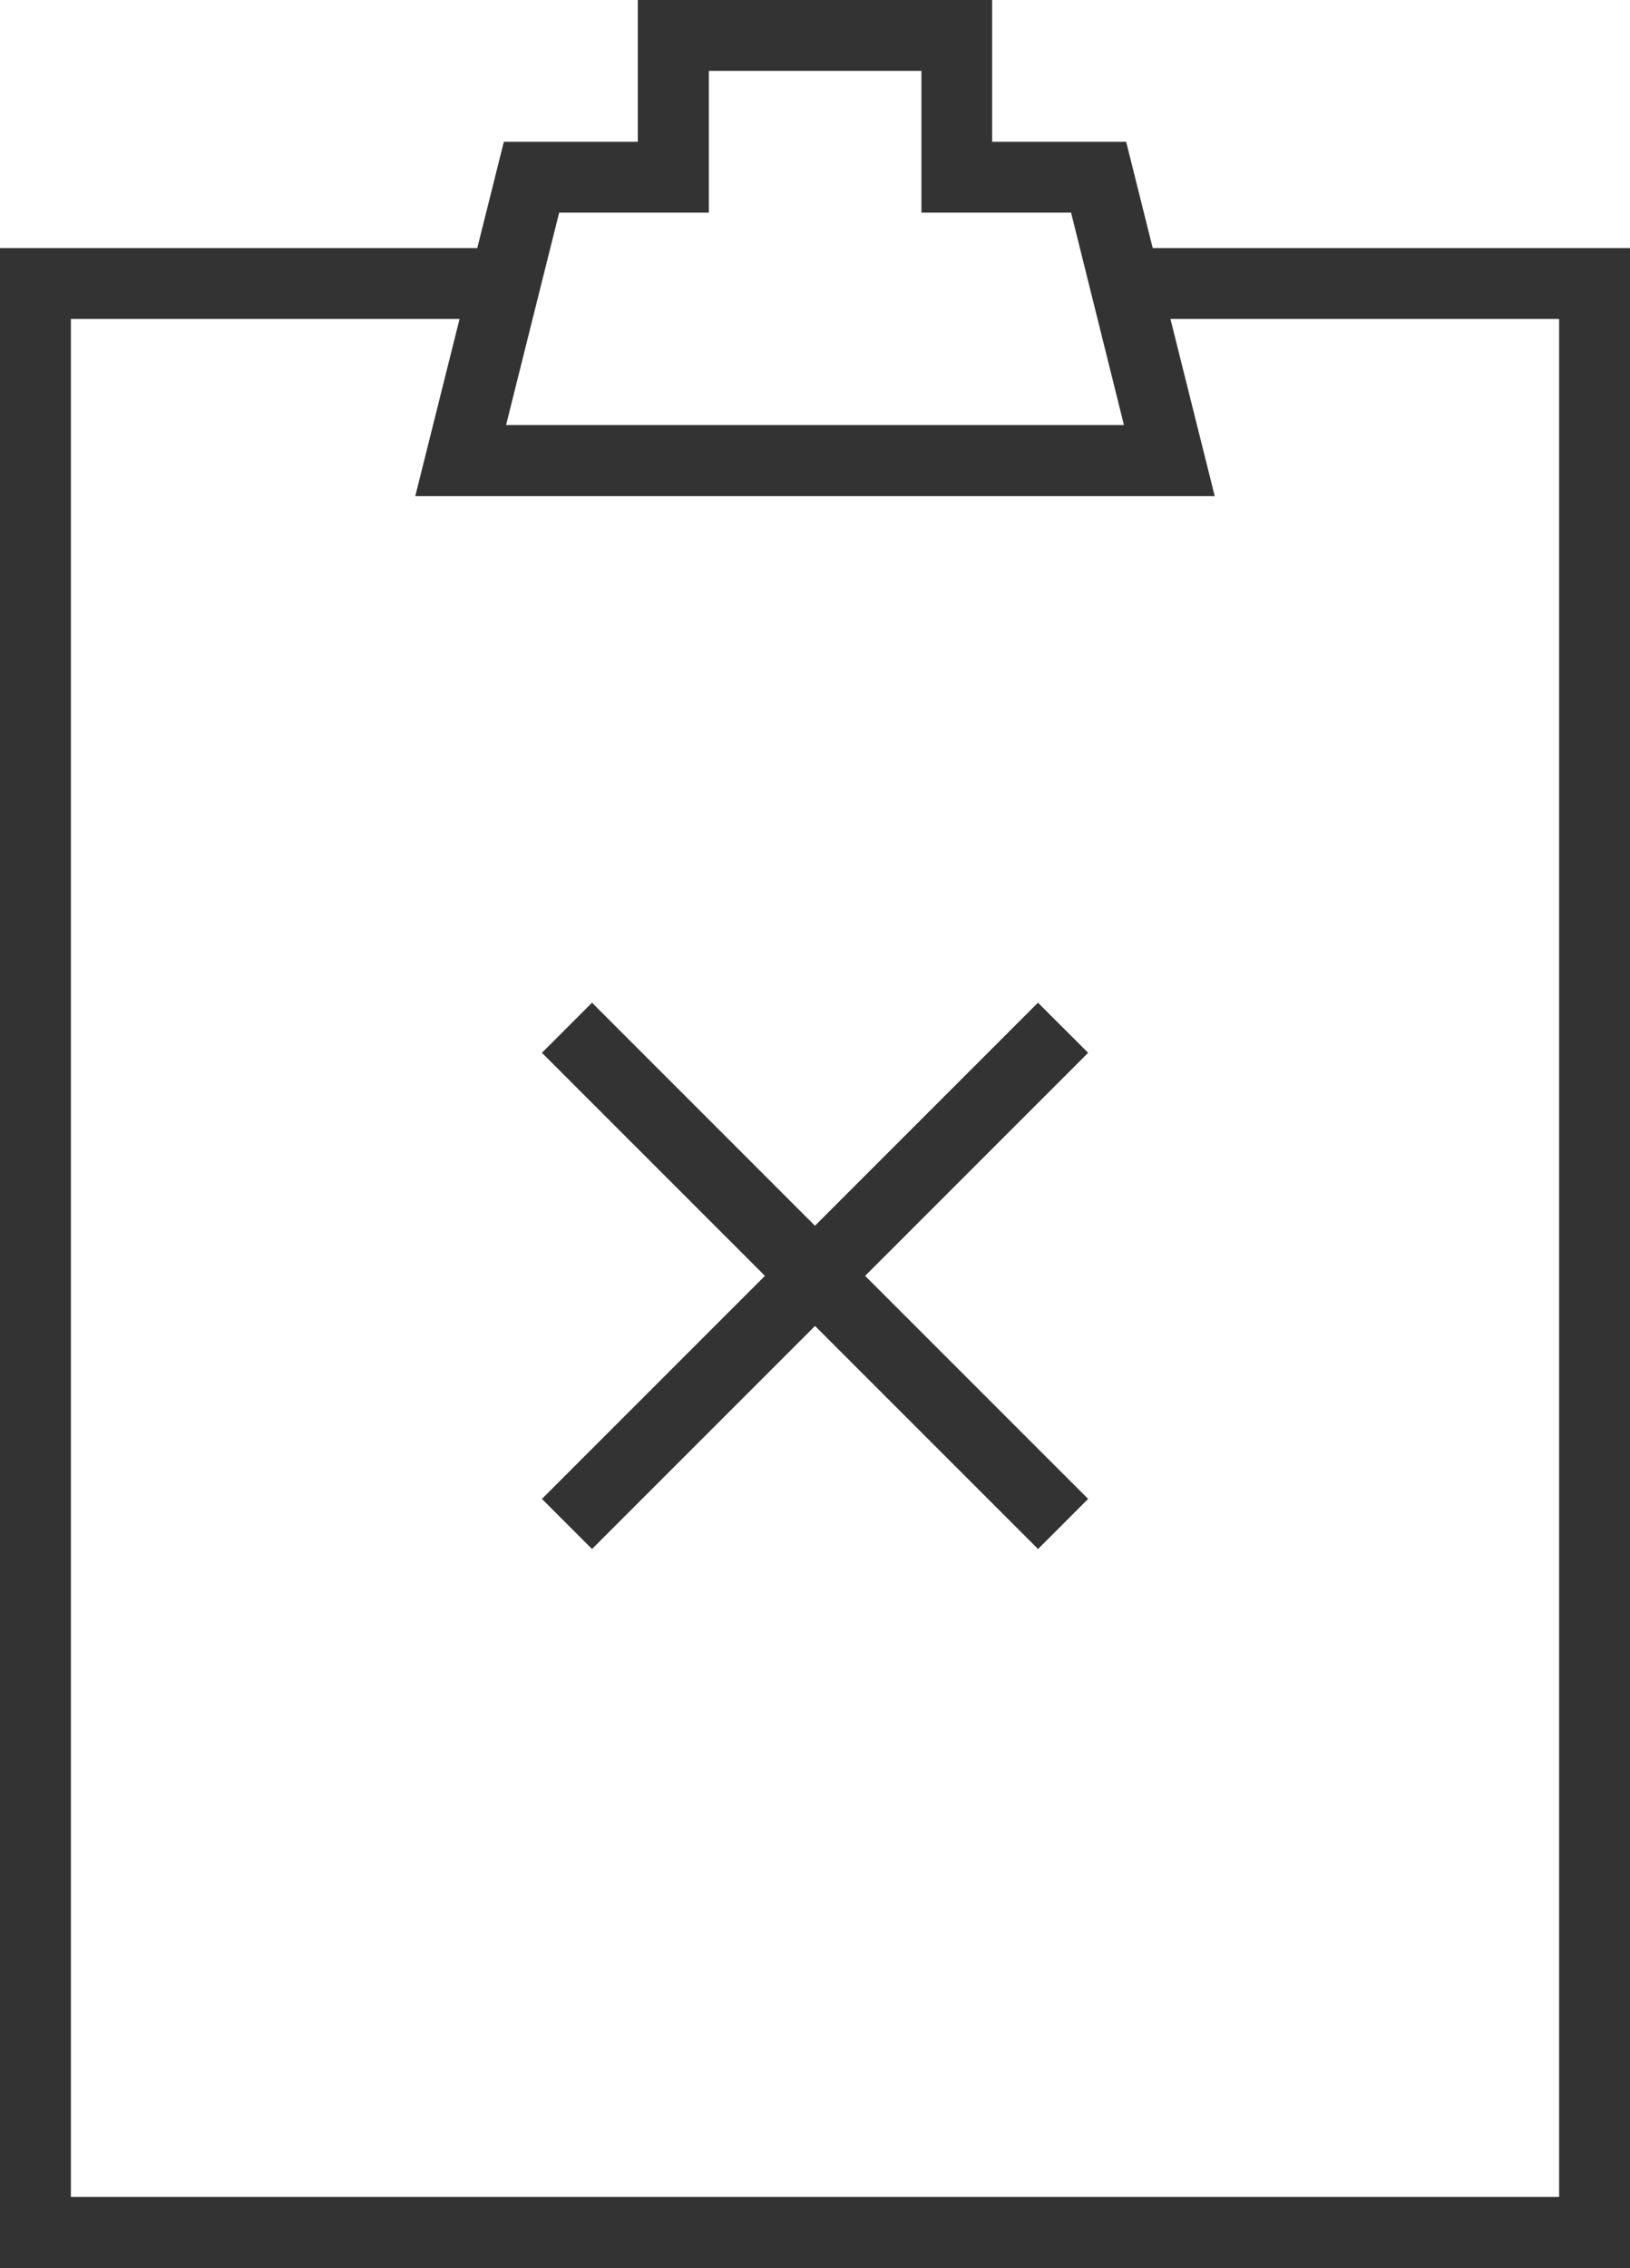 <svg id="_8443103bd673d8aa33bc9aef2de0822b" data-name="8443103bd673d8aa33bc9aef2de0822b" xmlns="http://www.w3.org/2000/svg" width="27.233" height="37.889" viewBox="0 0 27.233 37.889">
  <path id="Path_11712" data-name="Path 11712" d="M32.581,28.293l-3.726,3.726L25.13,28.293l-.837.837,3.726,3.726-3.726,3.726.837.837,3.726-3.726,3.726,3.726.837-.837-3.726-3.726,3.726-3.726Z" transform="translate(-15.239 -11.543)" fill="#333"/>
  <path id="Path_11713" data-name="Path 11713" d="M27.815,2.368H25.576V0h-5.92V2.368H17.418l-.444,1.776H9V37.889H36.233V4.144H28.259ZM18.343,3.552h2.5V1.184h3.552V3.552h2.5L27.778,7.1H17.455l.888-3.552ZM35.049,5.328V36.7H10.184V5.328h6.494l-.74,2.96H29.295l-.74-2.96Z" transform="translate(-9)" fill="#333"/>
</svg>

